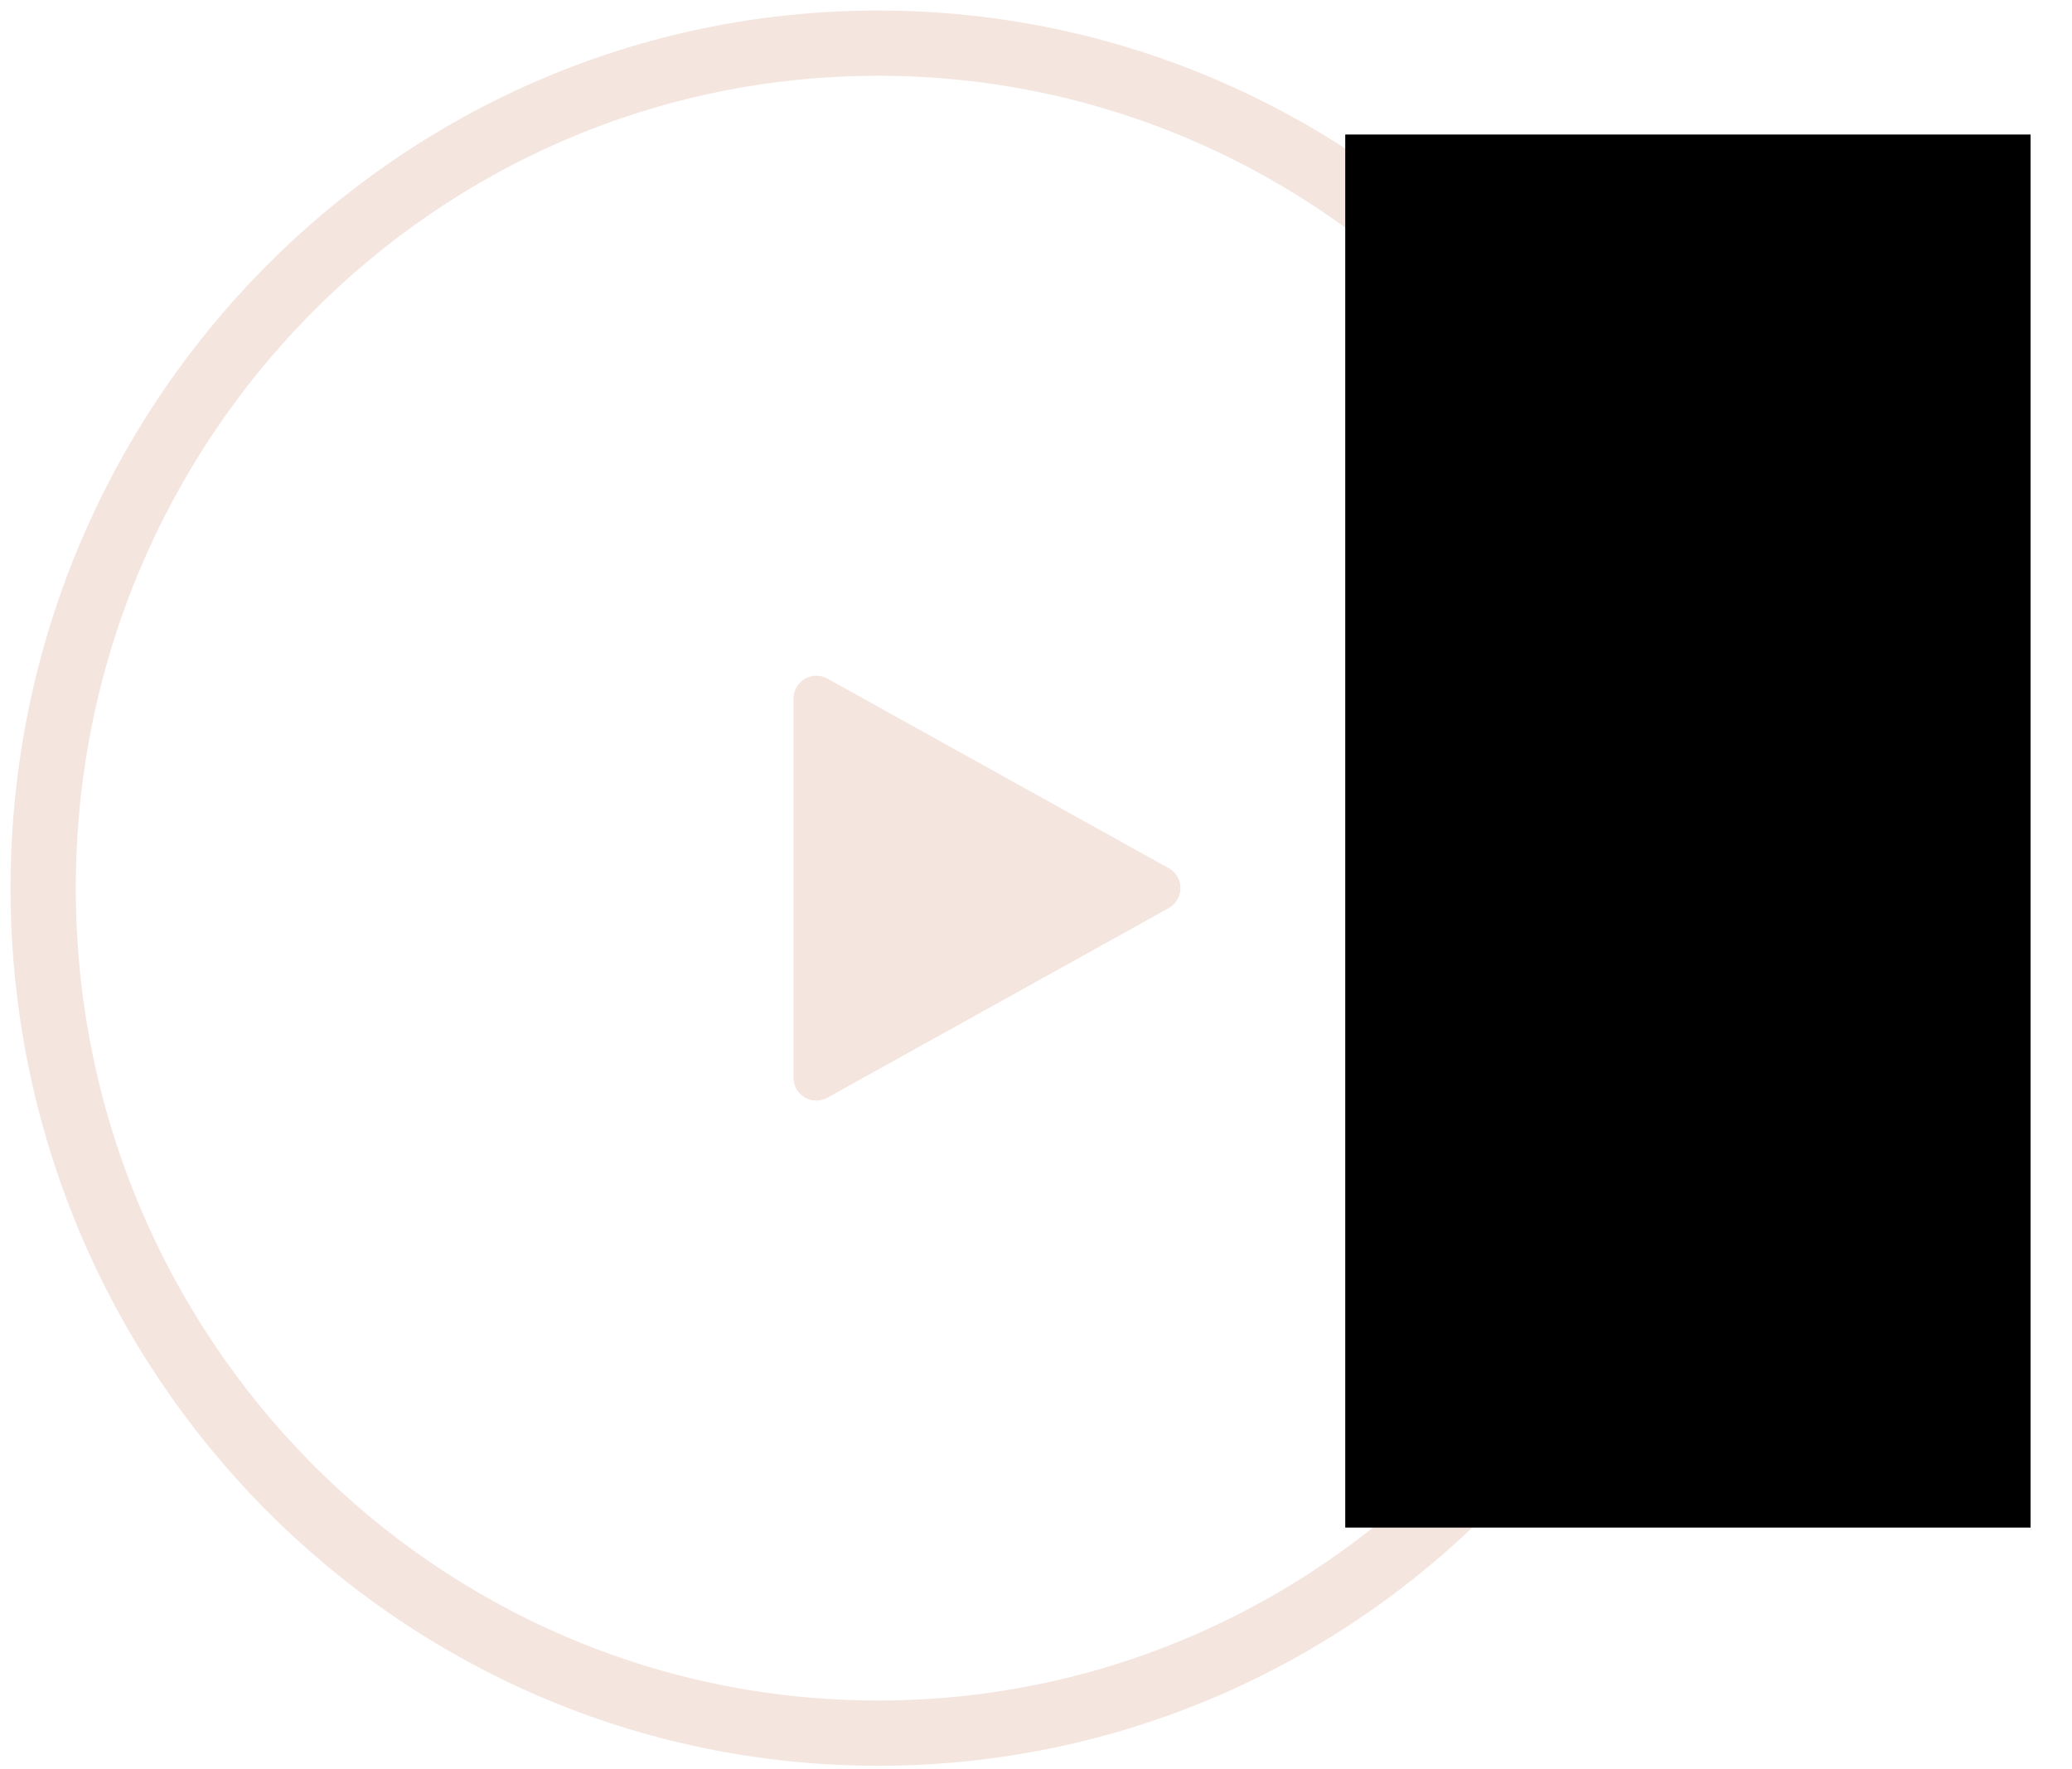<?xml version="1.0" encoding="UTF-8"?>
<svg width="48px" height="41px" viewBox="0 0 48 41" version="1.1" xmlns="http://www.w3.org/2000/svg" xmlns:xlink="http://www.w3.org/1999/xlink">
    <!-- Generator: Sketch 52.6 (67491) - http://www.bohemiancoding.com/sketch -->
    <title>Group 11</title>
    <desc>Created with Sketch.</desc>
    <g id="Page-1" stroke="none" stroke-width="1" fill="none" fill-rule="evenodd">
        <g id="Mobile---Home" transform="translate(-197, -535)" fill-rule="nonzero">
            <g id="Group-13" transform="translate(198, 536)">
                <g id="Group-12">
                    <g id="Group-11">
                        <path d="M17.382,23.973 L17.382,15.188 C17.382,14.896 17.619,14.659 17.911,14.659 C18.001,14.659 18.089,14.682 18.168,14.725 L26.075,19.118 C26.33,19.26 26.422,19.582 26.28,19.837 C26.232,19.924 26.161,19.995 26.075,20.043 L18.168,24.436 C17.912,24.578 17.59,24.486 17.448,24.23 C17.405,24.151 17.382,24.063 17.382,23.973 Z" id="Path-11" fill="#F4E5DF"></path>
                        <path d="M19.342,39.161 C25.328,39.161 30.679,36.408 34.227,32.085 C35.477,30.562 35.019,7.789 33.124,5.842 C29.616,2.236 24.737,0 19.342,0 C8.66,0 0,8.766 0,19.58 C0,30.394 8.66,39.161 19.342,39.161 Z" id="Oval" stroke="#F4E5DF" stroke-width="1.512"></path>
                        <rect id="Rectangle" fill="#000000" x="30.164" y="2.117" width="15.876" height="32.281"></rect>
                    </g>
                </g>
            </g>
        </g>
    </g>
</svg>